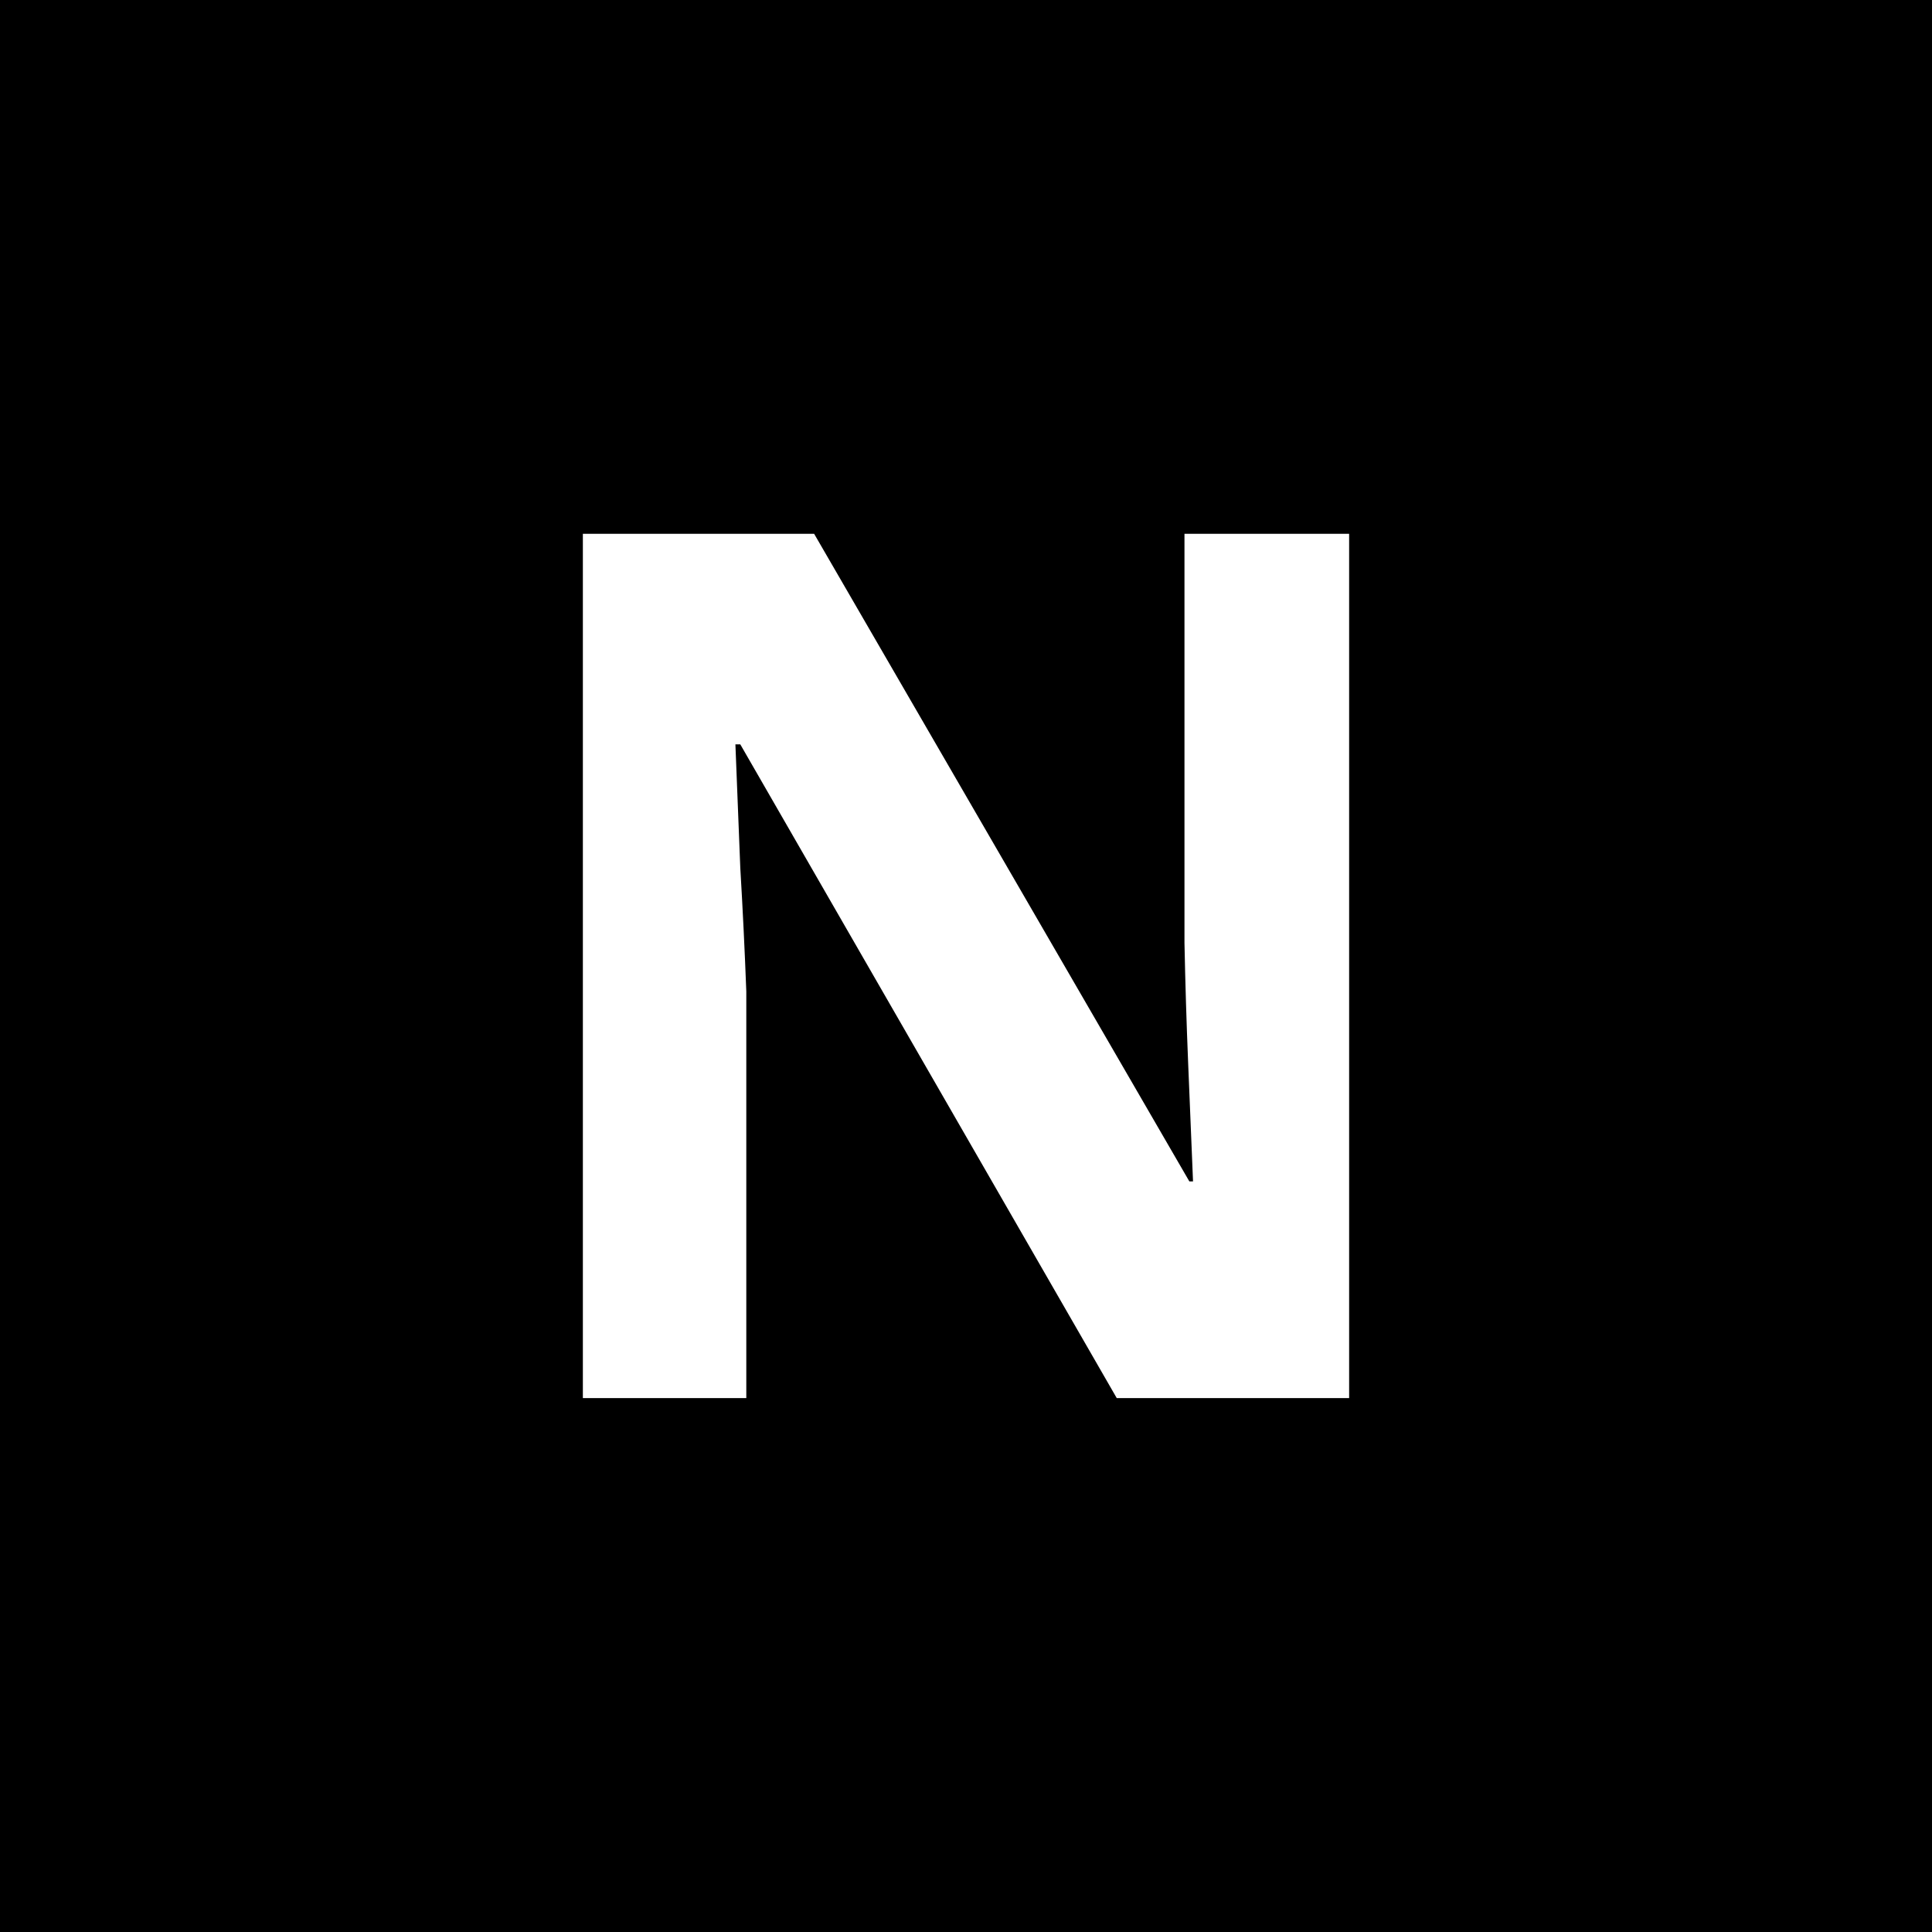 <svg width="18.973mm" height="18.973mm" version="1.1" viewBox="0 0 18.973 18.973" xmlns="http://www.w3.org/2000/svg">
    <rect x="0" y="0" width="18.973" height="18.973" fill="#808080" stroke="none"/>
    <rect transform="rotate(90)" y="-18.973" width="18.973" height="18.973" fill="#000"/>
    <path fill="#fff" d="m13.249 13.73h-2.282l-3.697-6.42h-0.048q0.024 0.606 0.048 1.213 0.036 0.606 0.059 1.213v3.994h-1.605v-8.488h2.271l3.685 6.36h0.036q-0.024-0.583-0.048-1.165-0.024-0.583-0.036-1.177v-4.018h1.617z"/>
</svg>
